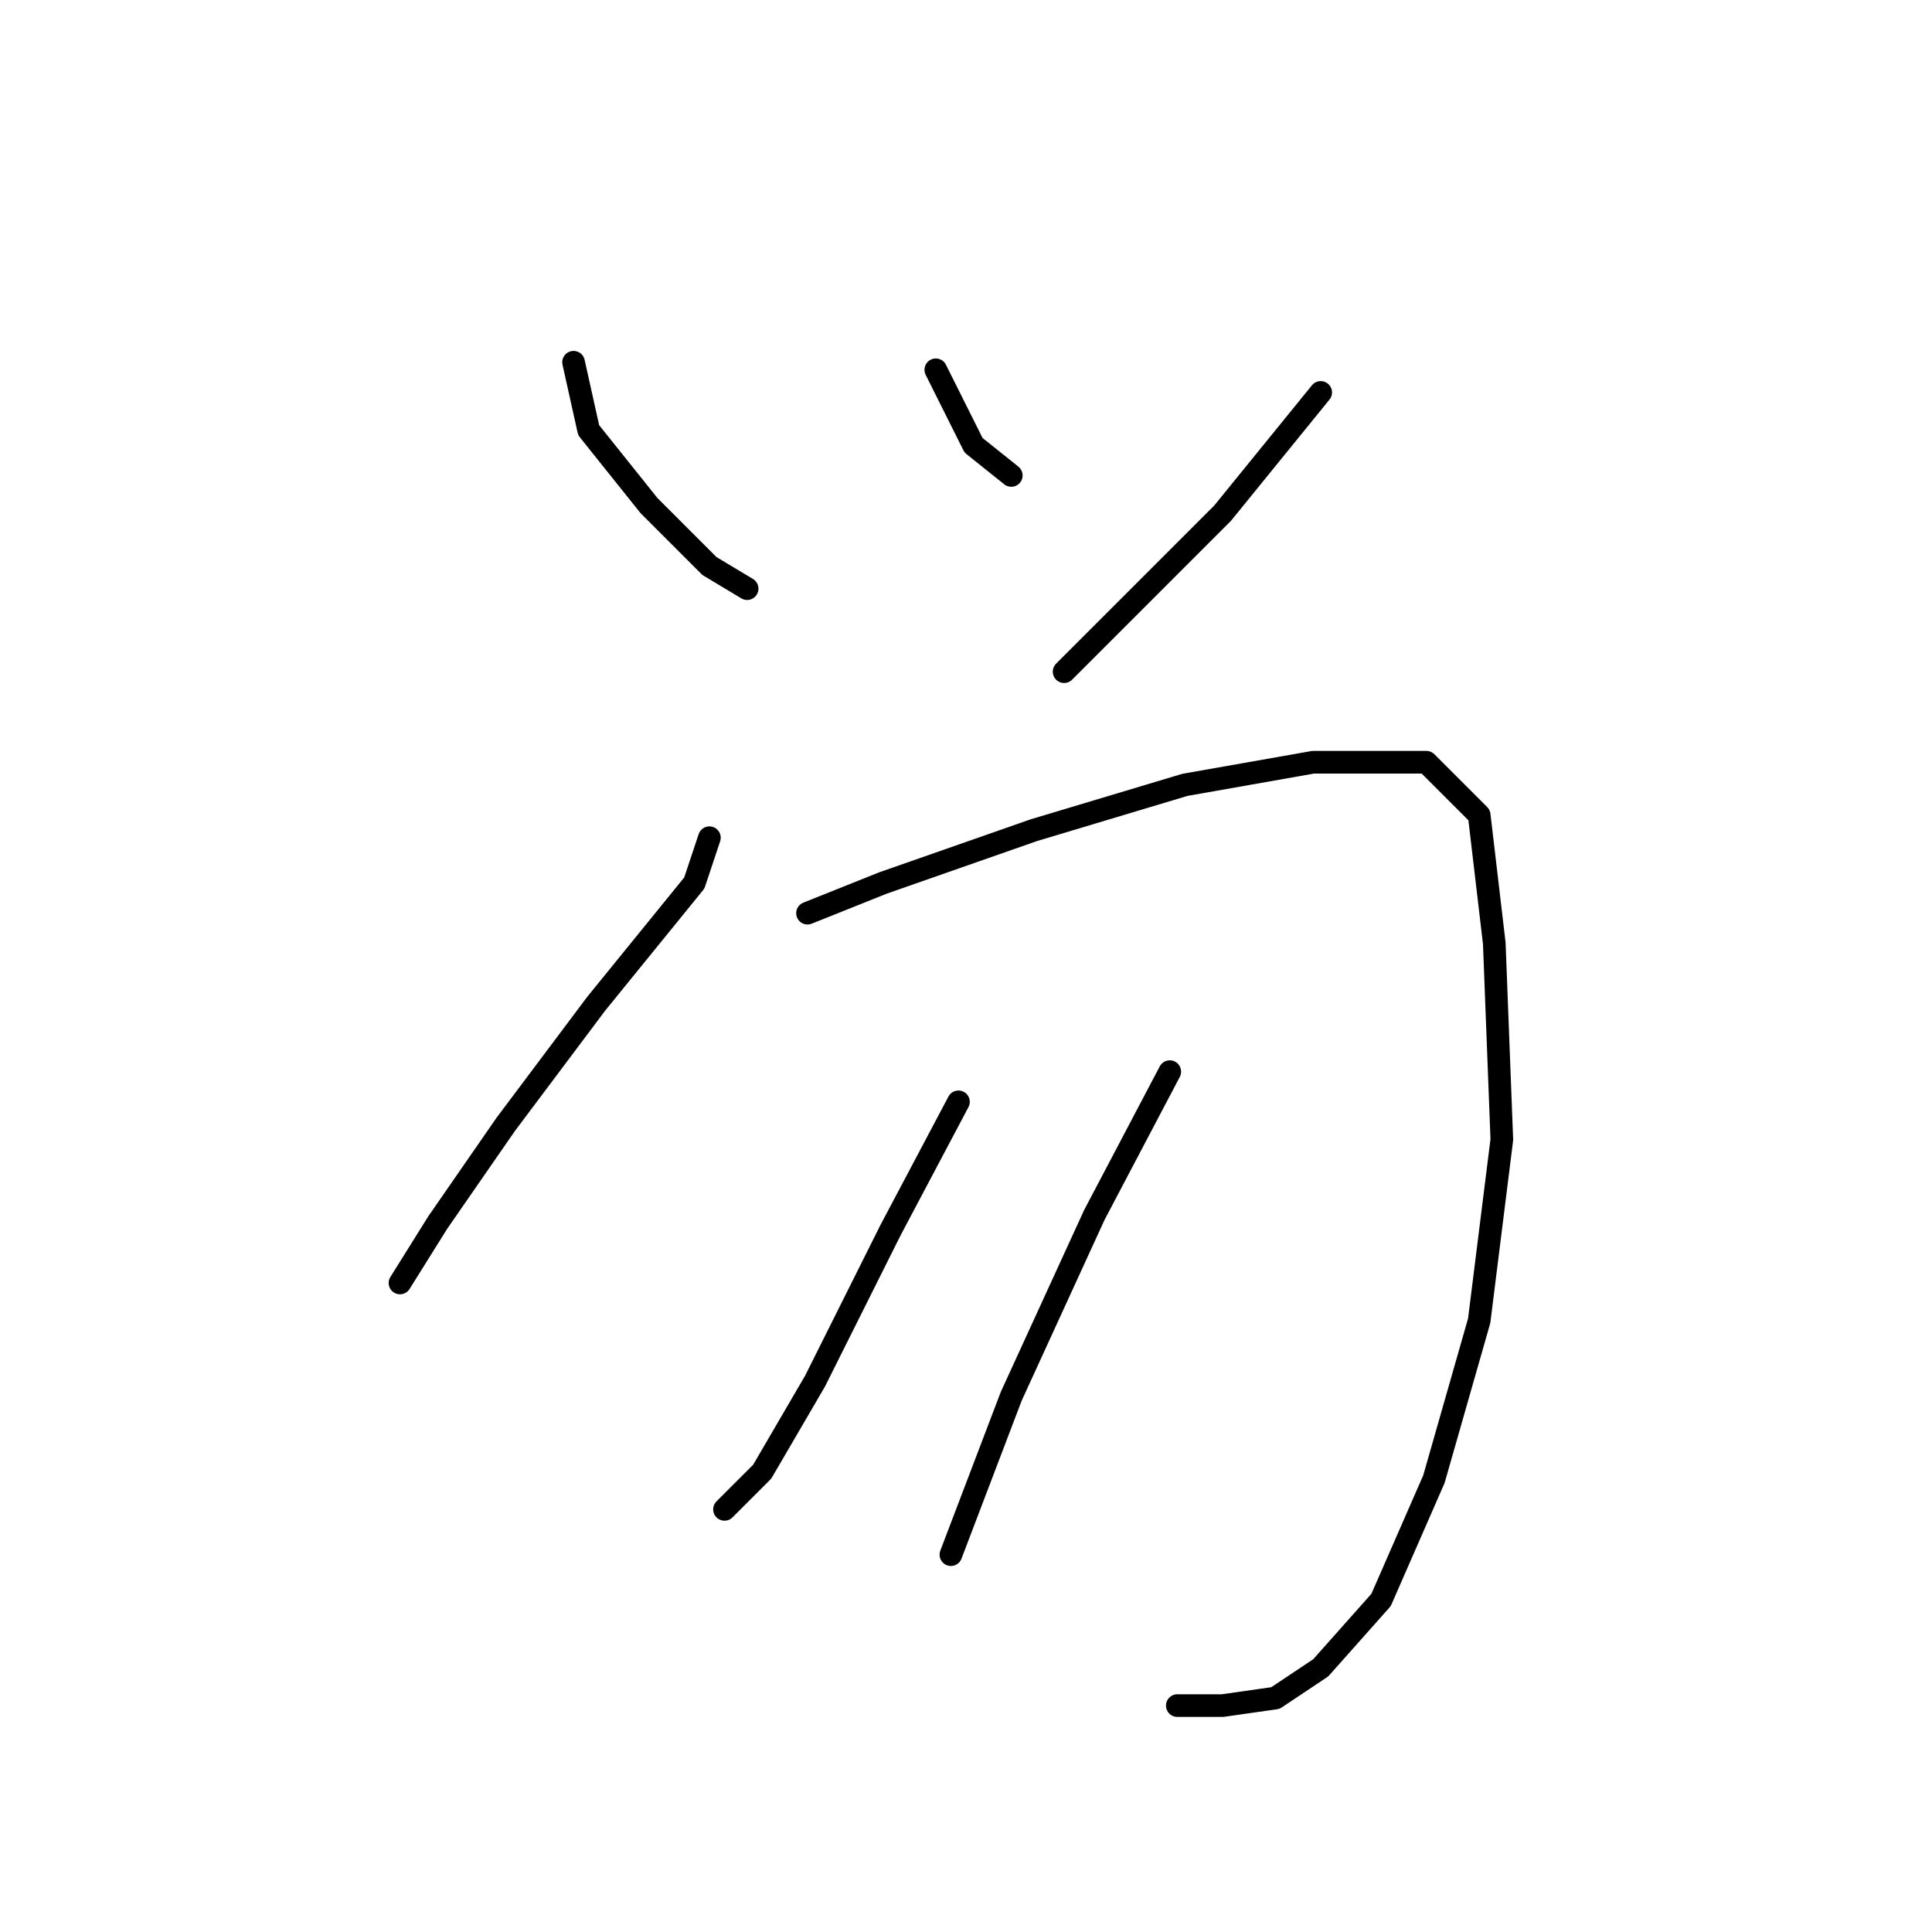 <?xml version="1.0" standalone="no"?>
    <svg width="256" height="256" xmlns="http://www.w3.org/2000/svg" version="1.1">
    <polyline stroke="black" stroke-width="3" stroke-linecap="round" fill="transparent" stroke-linejoin="round" points="76 48 78 57 86 67 94 75 99 78 99 78 " />
        <polyline stroke="black" stroke-width="3" stroke-linecap="round" fill="transparent" stroke-linejoin="round" points="124 49 129 59 134 63 134 63 " />
        <polyline stroke="black" stroke-width="3" stroke-linecap="round" fill="transparent" stroke-linejoin="round" points="175 52 162 68 141 89 141 89 " />
        <polyline stroke="black" stroke-width="3" stroke-linecap="round" fill="transparent" stroke-linejoin="round" points="94 111 92 117 79 133 67 149 58 162 53 170 53 170 " />
        <polyline stroke="black" stroke-width="3" stroke-linecap="round" fill="transparent" stroke-linejoin="round" points="107 121 117 117 137 110 157 104 174 101 189 101 196 108 198 125 199 151 196 175 190 196 183 212 175 221 169 225 162 226 156 226 156 226 " />
        <polyline stroke="black" stroke-width="3" stroke-linecap="round" fill="transparent" stroke-linejoin="round" points="127 146 118 163 108 183 101 195 96 200 96 200 " />
        <polyline stroke="black" stroke-width="3" stroke-linecap="round" fill="transparent" stroke-linejoin="round" points="155 142 145 161 134 185 126 206 126 206 " />
        </svg>